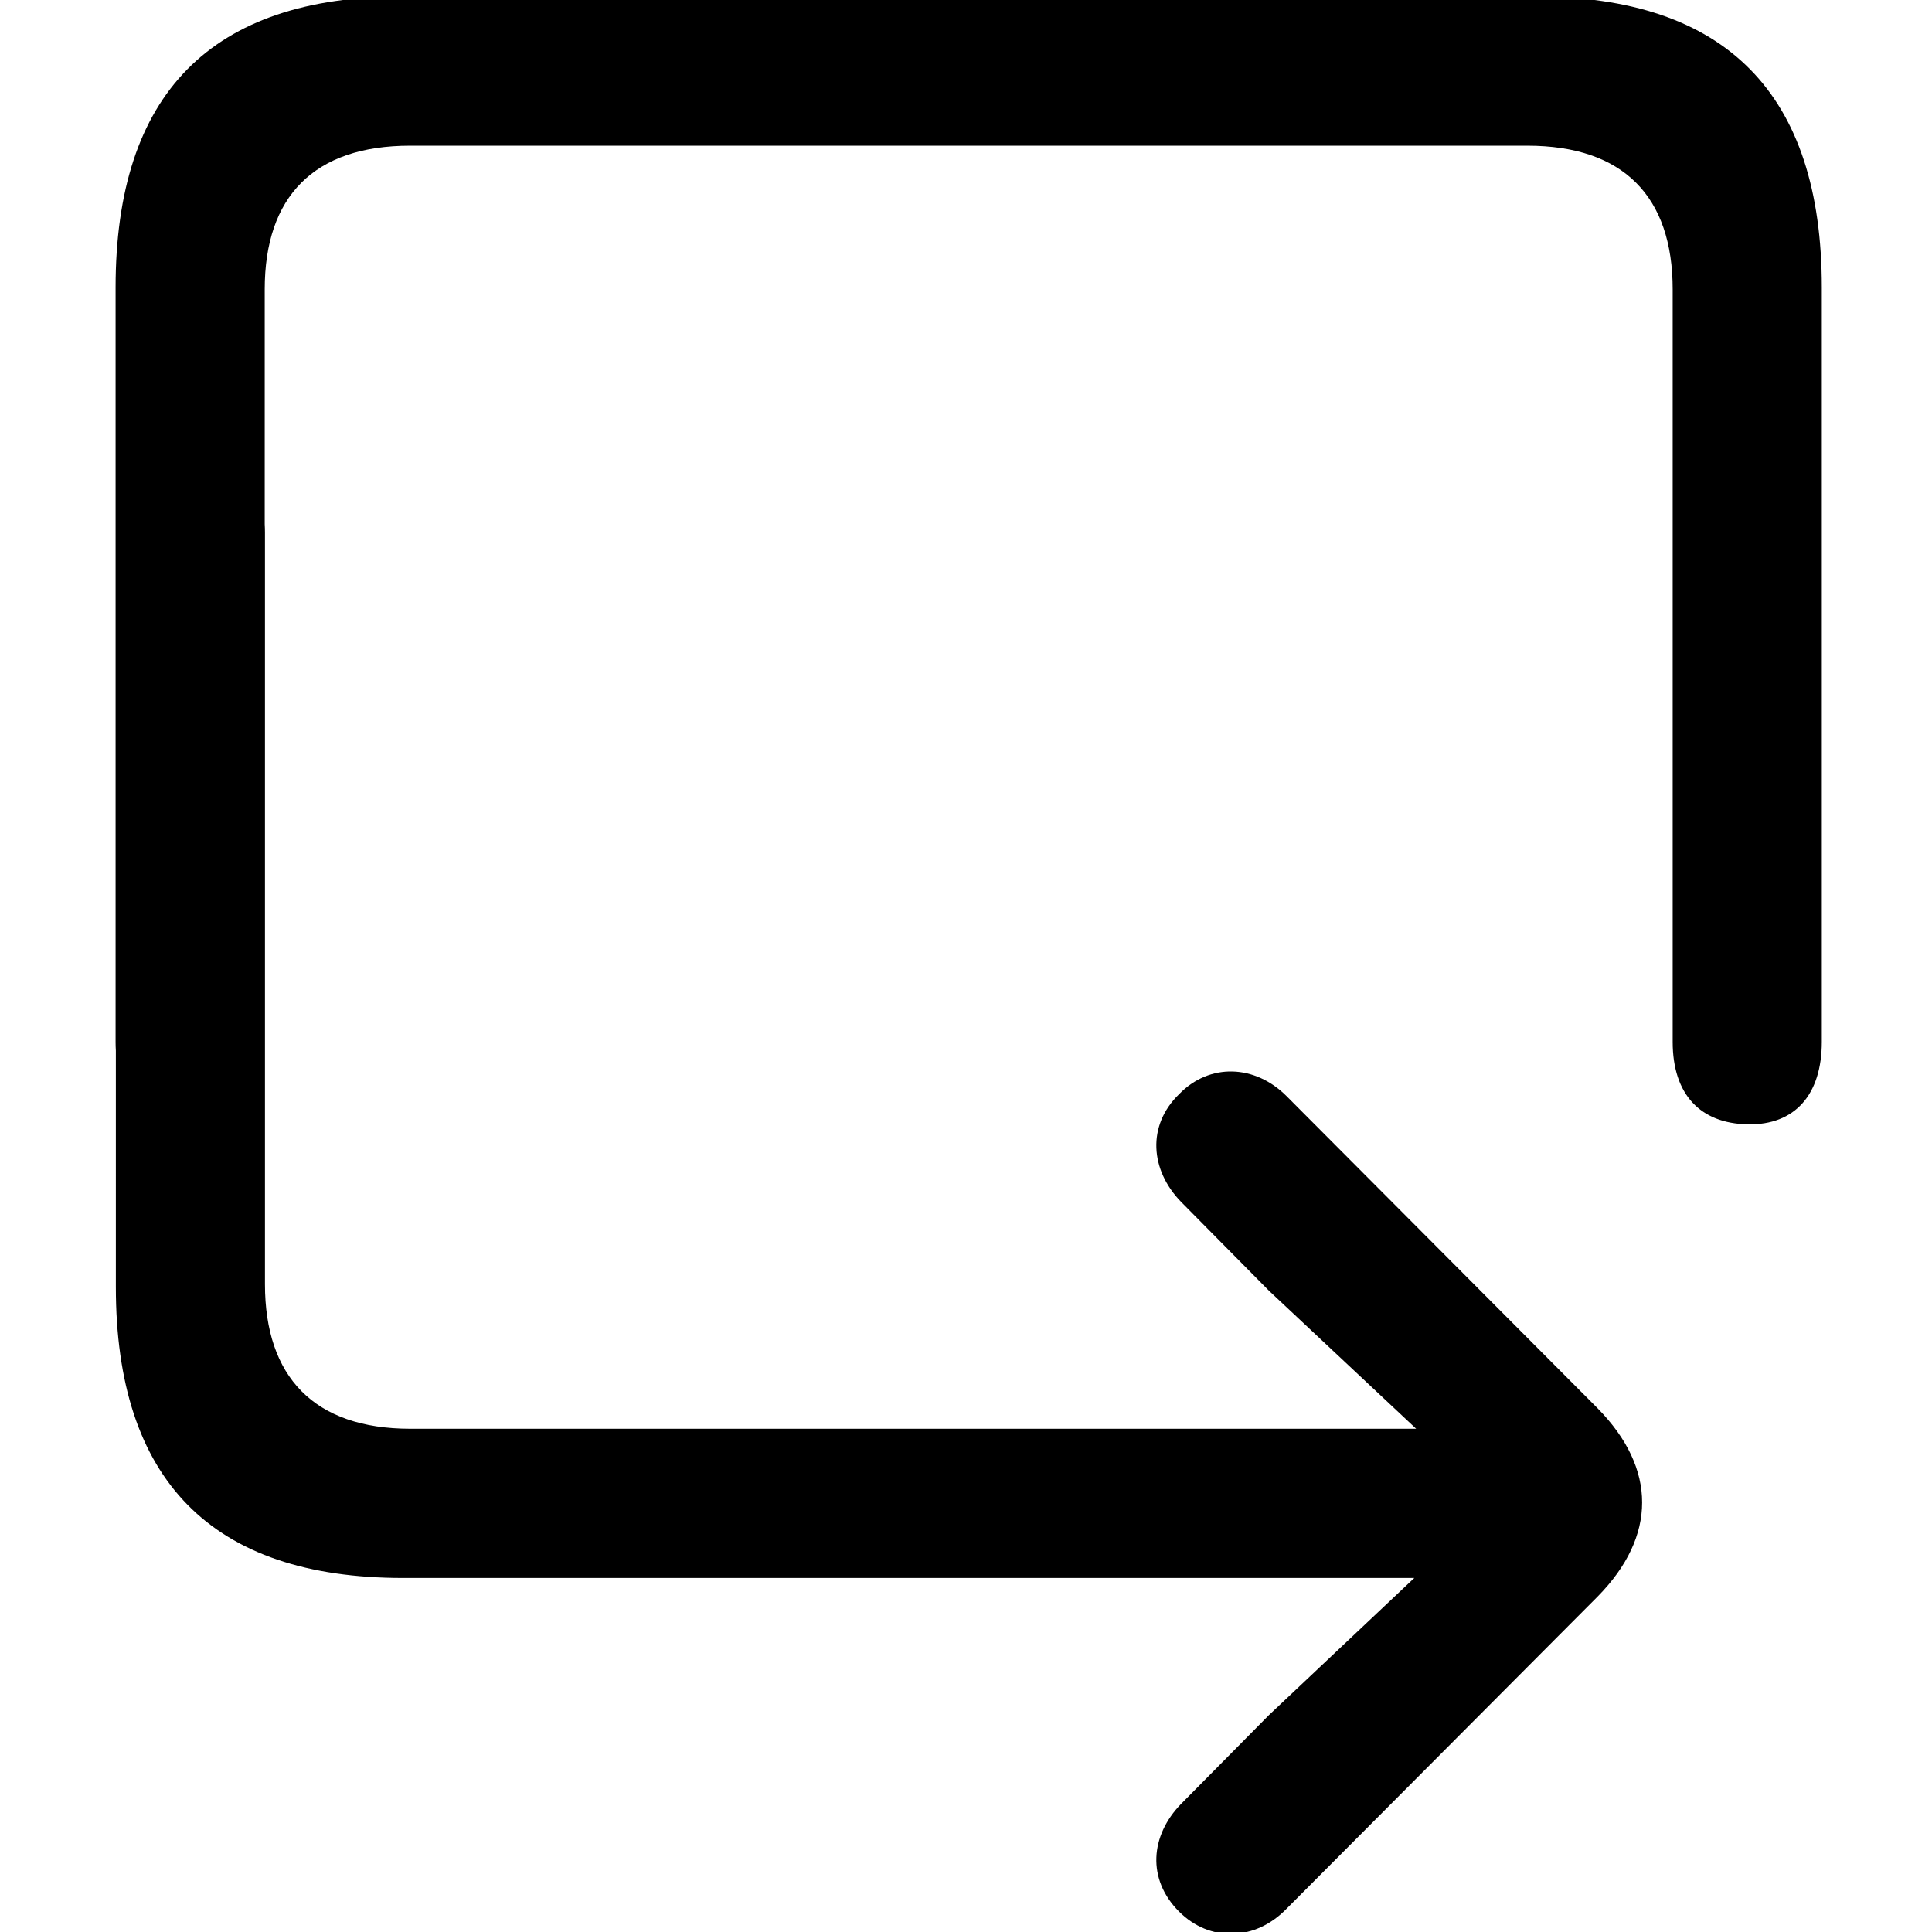 <?xml version="1.0" encoding="UTF-8"?>
<svg width="1000px" height="1000px" viewBox="0 0 1000 1000" version="1.1" xmlns="http://www.w3.org/2000/svg" xmlns:xlink="http://www.w3.org/1999/xlink">
    <title>square_up_left_down</title>
    <g id="square_up_left_down" stroke="none" stroke-width="1" fill="none" fill-rule="evenodd">
        <path d="M1002.794,792.508 C1002.794,891.753 952.423,941.135 852.168,941.135 L461.703,941.135 C460.147,941.135 458.629,941.09 457.149,941.001 L334.832,941 C235.058,941 184.211,891.625 184.211,792.396 L184.211,792.396 L184.211,268.925 L113.217,344.186 L67.167,389.726 C50.857,405.545 28.312,407.462 11.523,390.684 C-4.307,374.865 -3.827,351.376 12.962,335.078 L12.962,335.078 L174.617,174.009 C205.796,143.33 240.813,143.33 271.993,174.009 L271.993,174.009 L433.648,335.078 C449.957,351.376 450.916,374.865 434.607,390.684 C418.298,407.462 395.273,405.545 378.963,389.726 L378.963,389.726 L332.913,344.186 L261.44,267.966 L261.44,788.561 C261.44,838.415 288.303,863.822 336.271,863.822 L336.271,863.822 L725.297,863.822 C726.783,863.822 728.233,863.863 729.645,863.945 L851.208,863.945 C899.177,863.945 925.56,838.535 925.56,788.673 L925.56,210.462 C925.56,160.601 899.177,135.19 851.208,135.19 L851.208,135.19 L461.703,135.19 C434.361,135.19 419.49,120.807 419.011,96.355 C418.531,71.904 434.361,58 461.703,58 L461.703,58 L852.168,58 C952.423,58 1002.794,107.382 1002.794,206.627 L1002.794,206.627 L1002.794,792.508 Z" id="Shape" fill="#000000" fill-rule="nonzero" transform="translate(501.397, 499.568) scale(1, -1) rotate(90) translate(-501.397, -499.568) "></path>
    </g>
</svg>